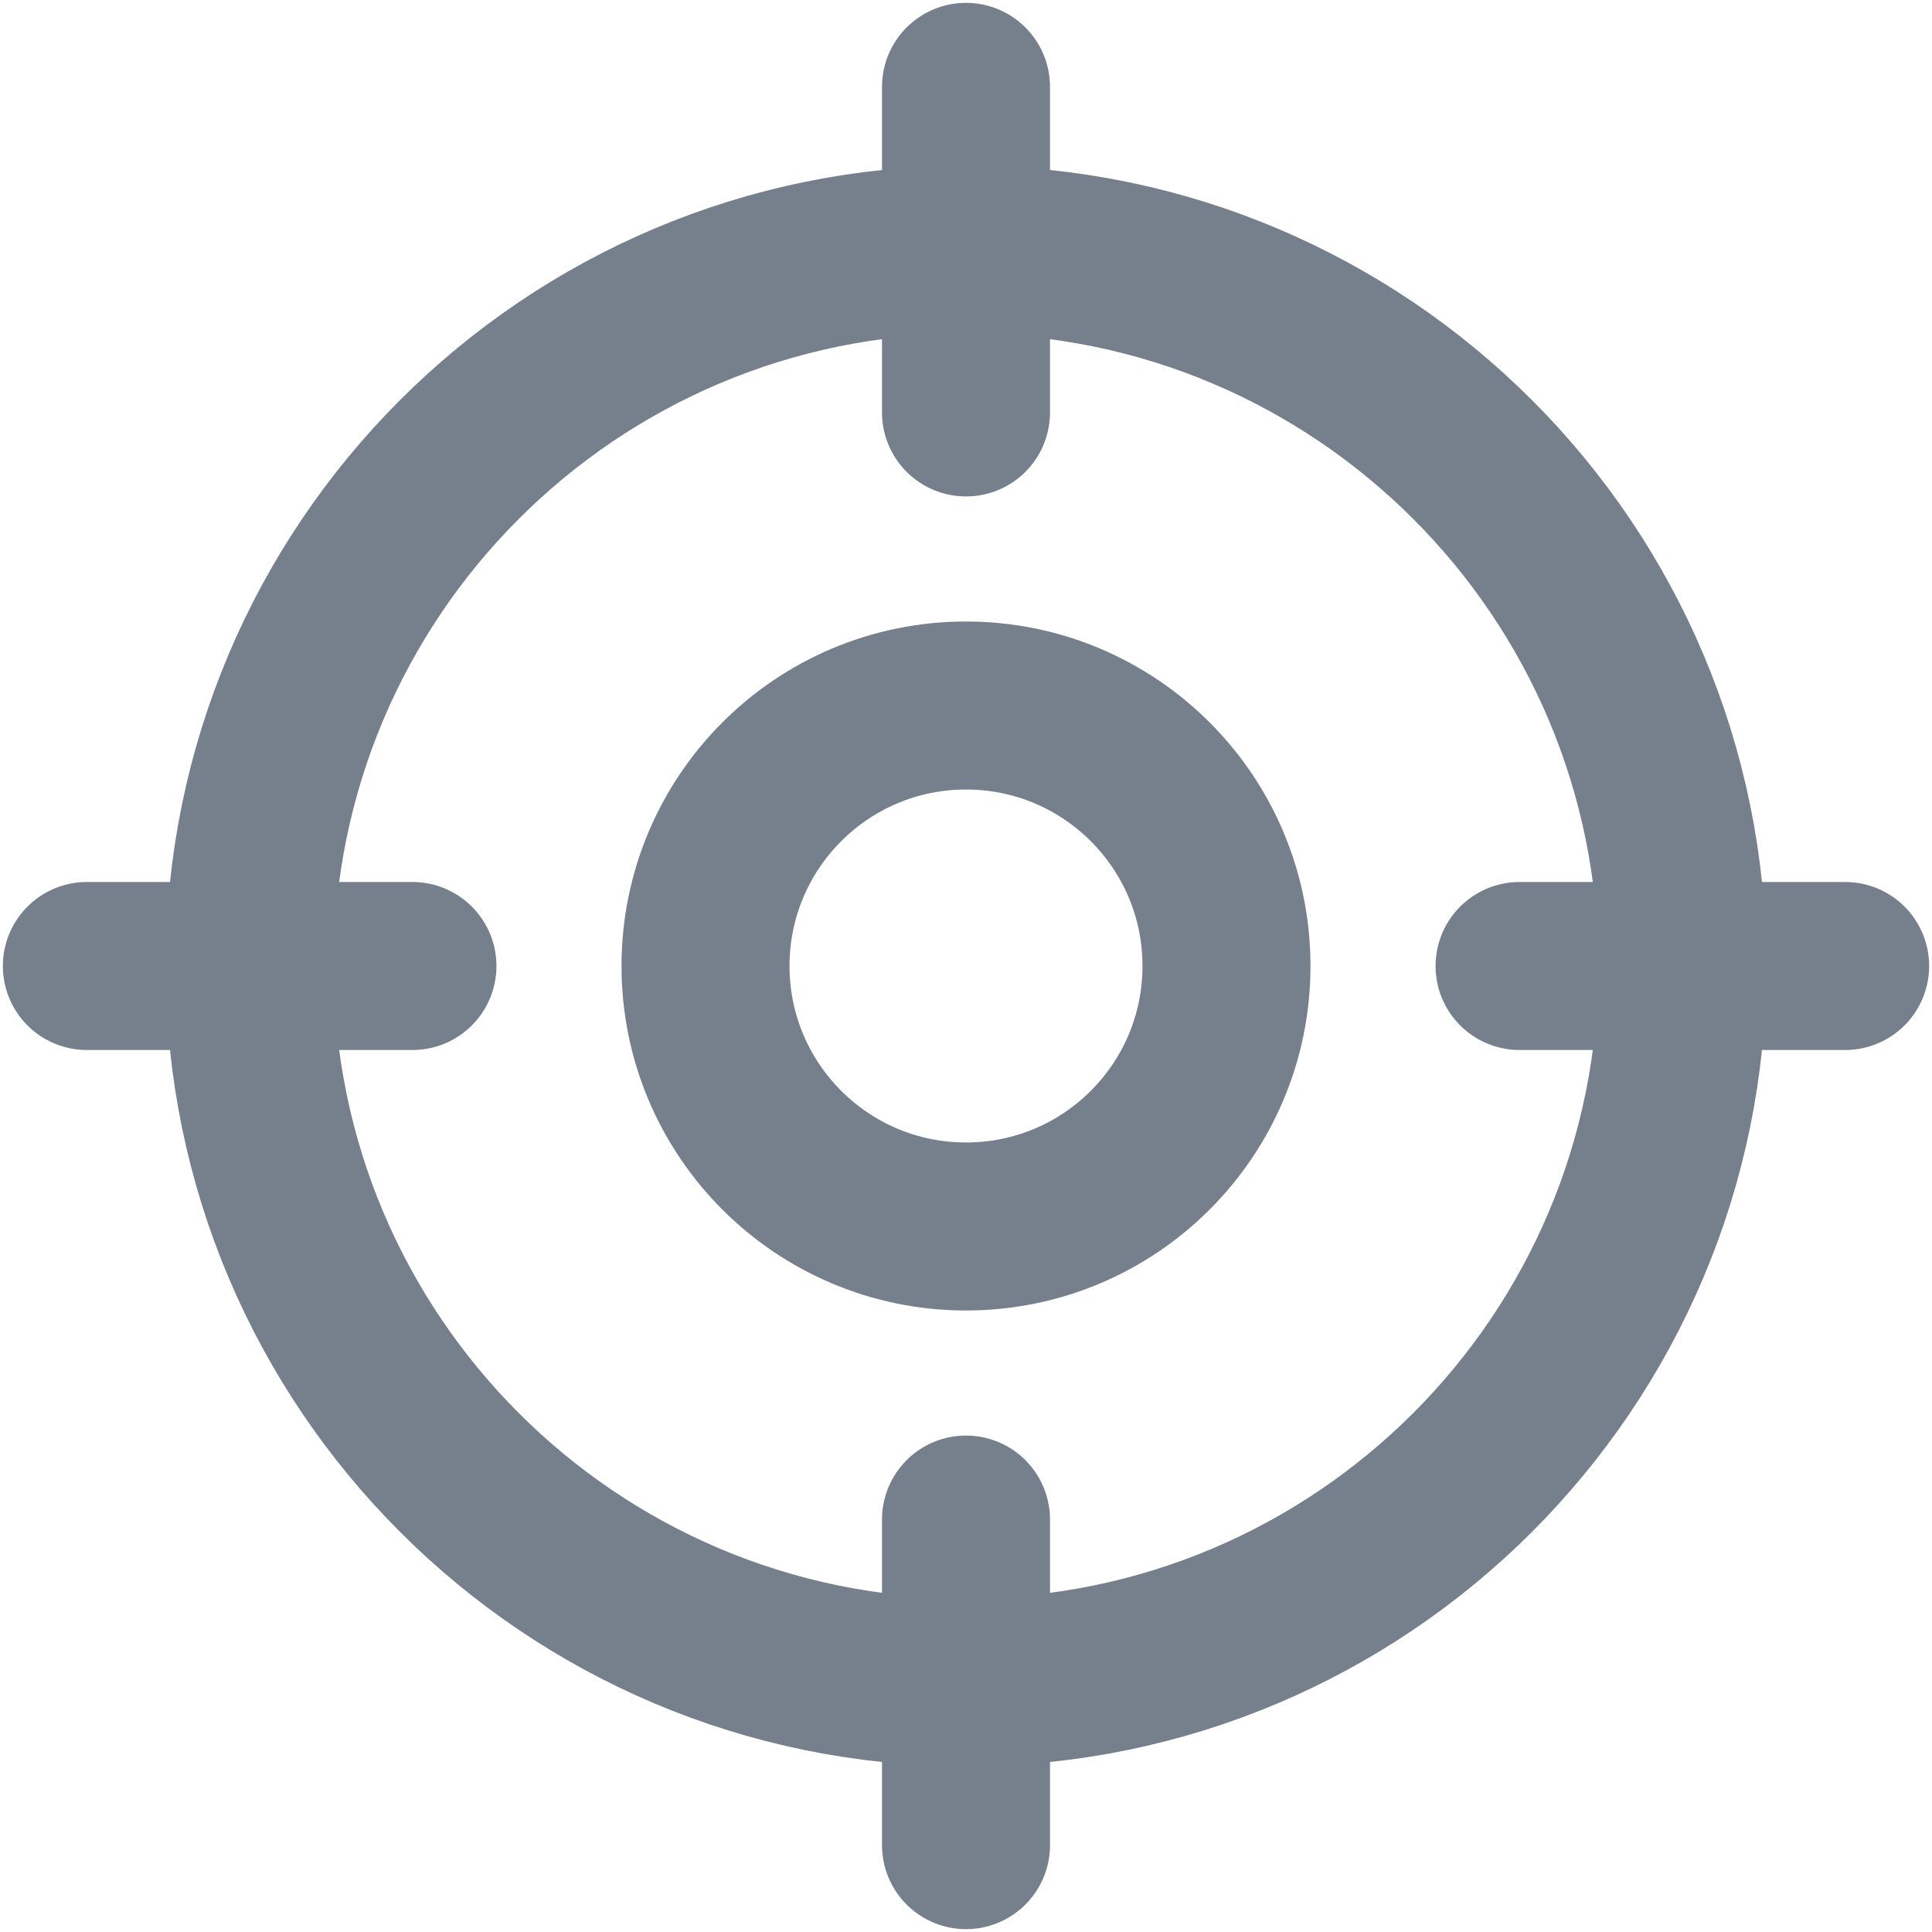 <svg width="23" height="23" viewBox="0 0 23 23" fill="none" xmlns="http://www.w3.org/2000/svg">
<path d="M11.5 20.028C16.21 20.028 20.028 16.21 20.028 11.5C20.028 6.79 16.21 2.972 11.5 2.972C6.79 2.972 2.972 6.79 2.972 11.5C2.972 16.21 6.79 20.028 11.5 20.028Z" stroke="#767F8C" stroke-width="2" stroke-linecap="round" stroke-linejoin="round"/>
<path d="M11.5 1.034V4.91" stroke="#767F8C" stroke-width="2" stroke-linecap="round" stroke-linejoin="round"/>
<path d="M1.034 11.5H4.91" stroke="#767F8C" stroke-width="2" stroke-linecap="round" stroke-linejoin="round"/>
<path d="M11.5 21.966V18.09" stroke="#767F8C" stroke-width="2" stroke-linecap="round" stroke-linejoin="round"/>
<path d="M21.966 11.5H18.09" stroke="#767F8C" stroke-width="2" stroke-linecap="round" stroke-linejoin="round"/>
<path d="M11.5 14.601C13.213 14.601 14.601 13.213 14.601 11.5C14.601 9.787 13.213 8.399 11.5 8.399C9.787 8.399 8.399 9.787 8.399 11.5C8.399 13.213 9.787 14.601 11.5 14.601Z" stroke="#767F8C" stroke-width="2" stroke-linecap="round" stroke-linejoin="round"/>
</svg>
